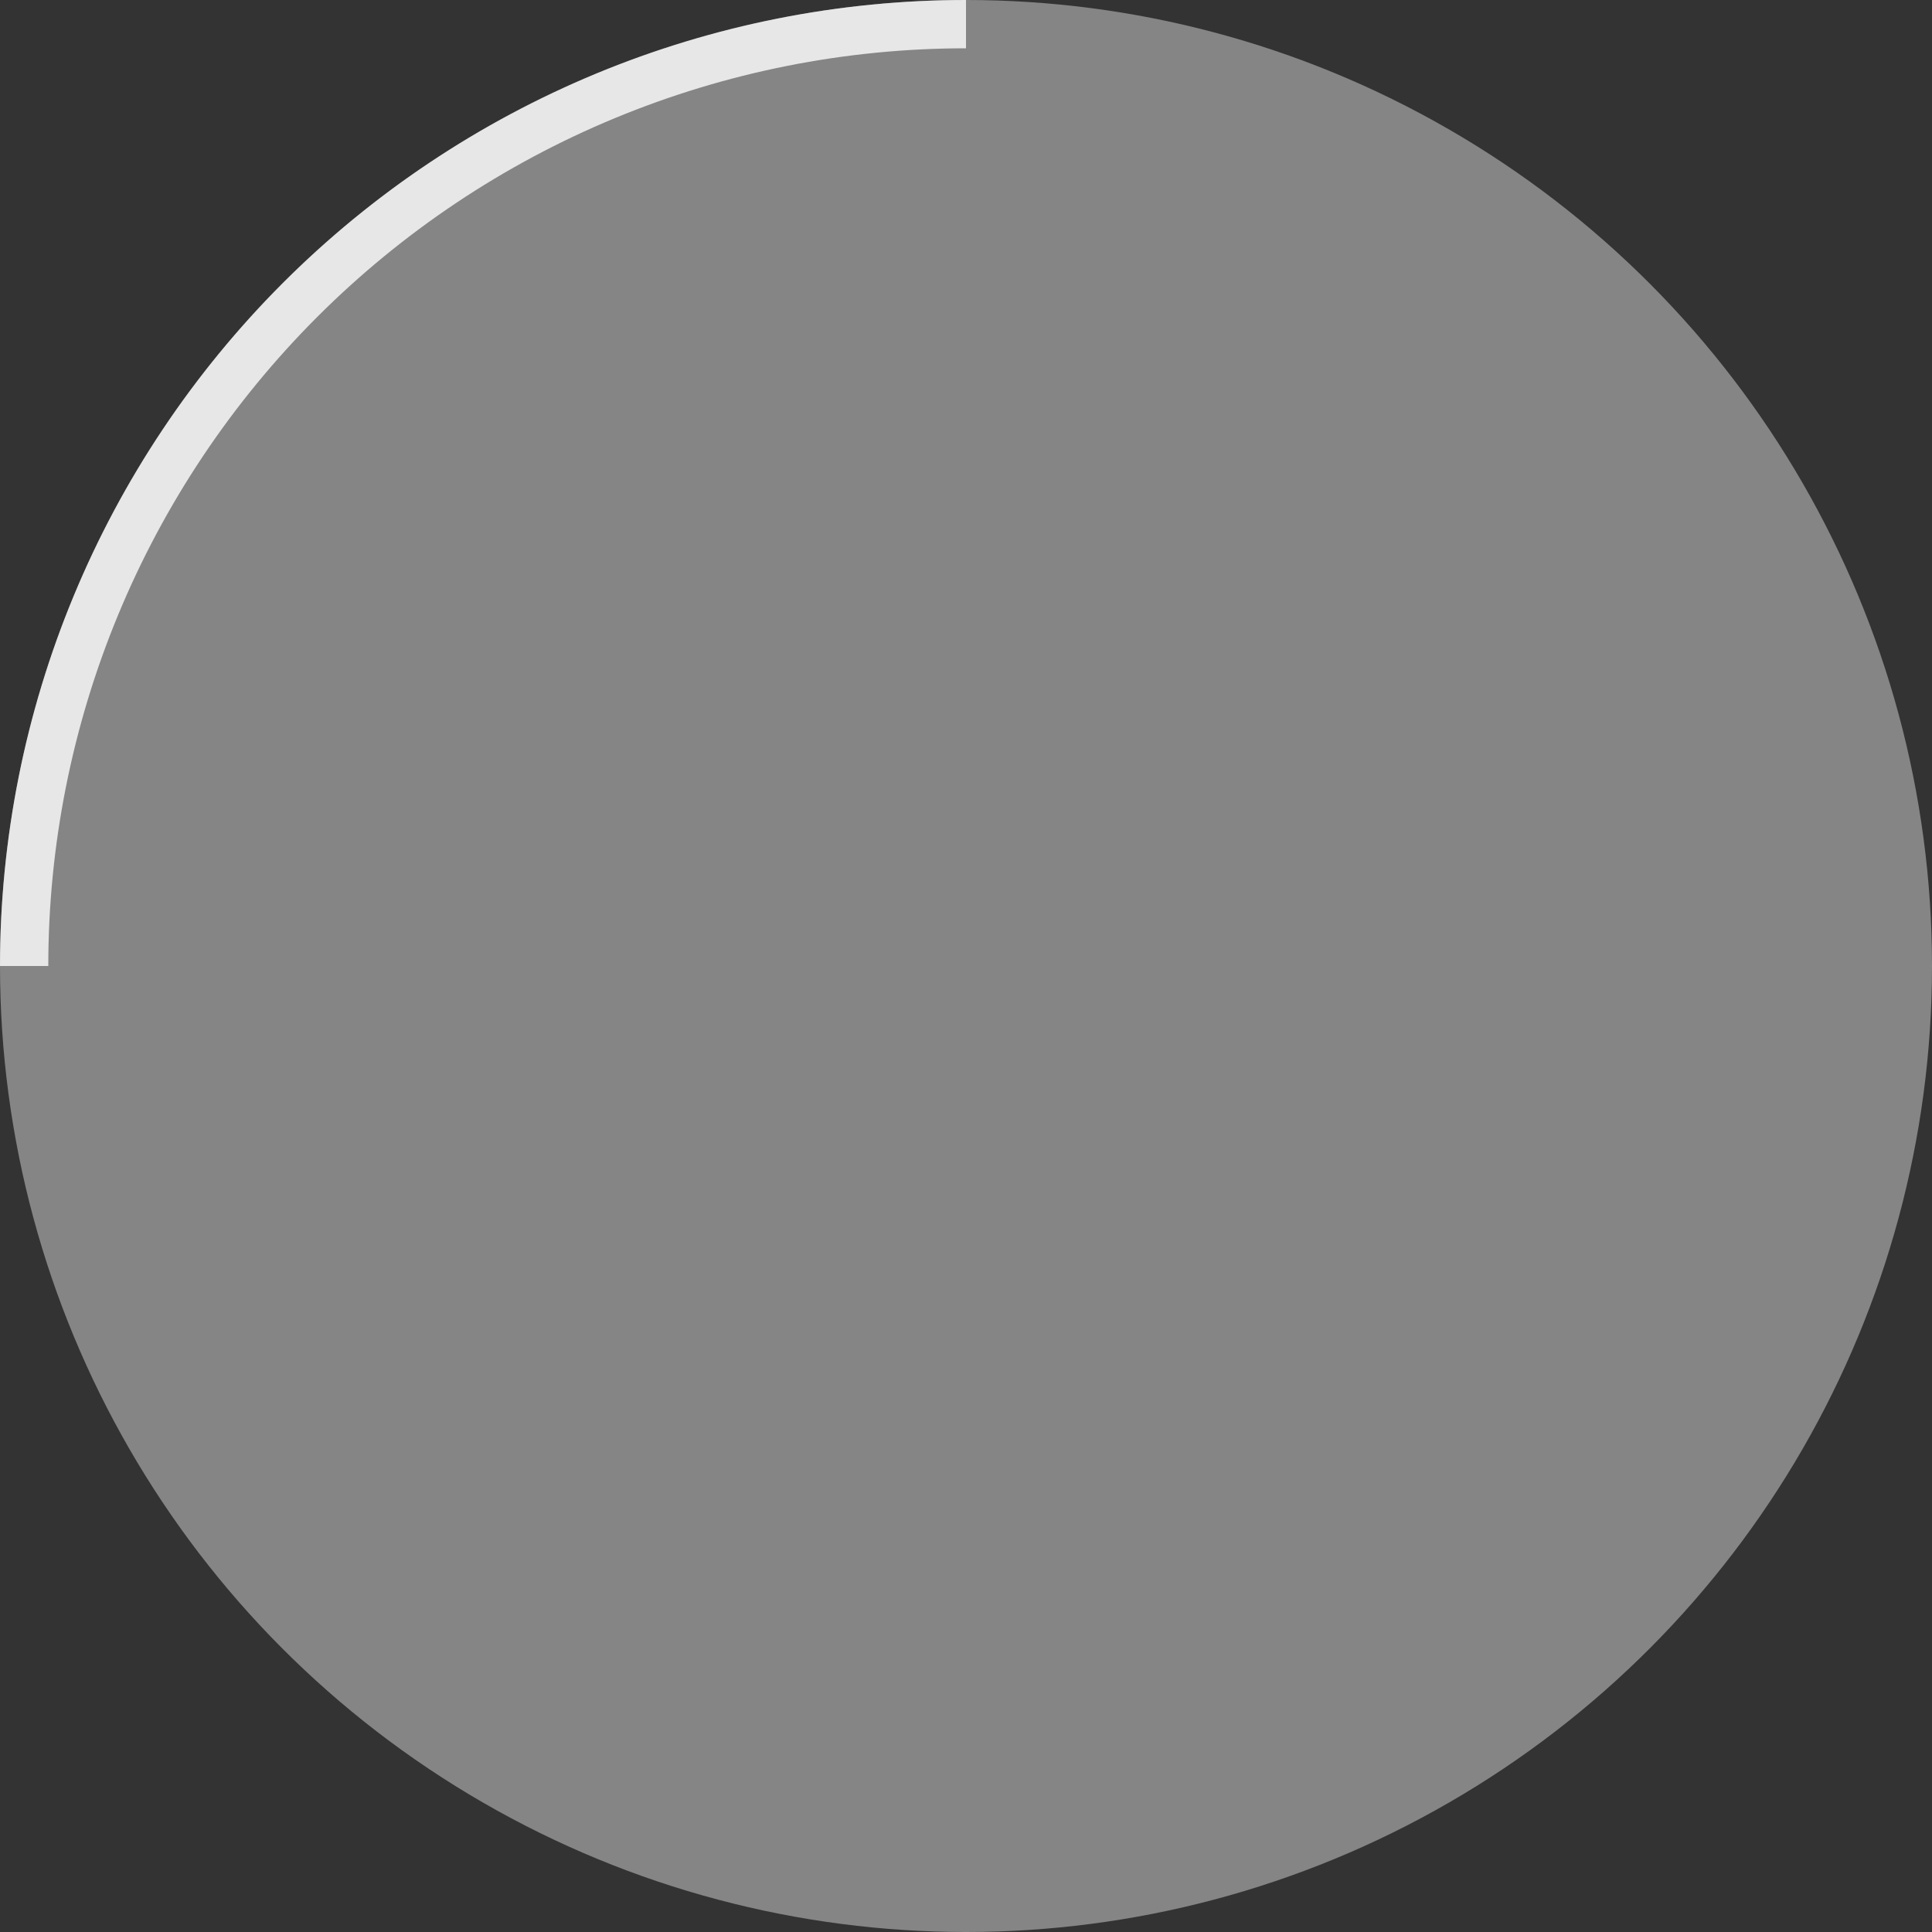 <svg width="300" height="300" viewBox="0 0 300 300" fill="none" xmlns="http://www.w3.org/2000/svg">
<rect x="0" y="0" width="300" height="300" fill="#333333" stroke="none"/>
<circle cx="150" cy="150" r="150" fill="white" fill-opacity="0.4"/>
<path d="M150 0C130.302 -2.349e-07 110.796 3.88 92.597 11.418C74.399 18.956 57.863 30.005 43.934 43.934C30.005 57.863 18.956 74.399 11.418 92.597C3.88 110.796 -2.97436e-06 130.302 0 150L7.5 150C7.5 131.287 11.186 112.757 18.347 95.468C25.509 78.179 36.005 62.47 49.237 49.237C62.47 36.005 78.179 25.509 95.468 18.347C112.757 11.186 131.287 7.5 150 7.5L150 0Z" fill="white" fill-opacity="0.8"/>
</svg>
